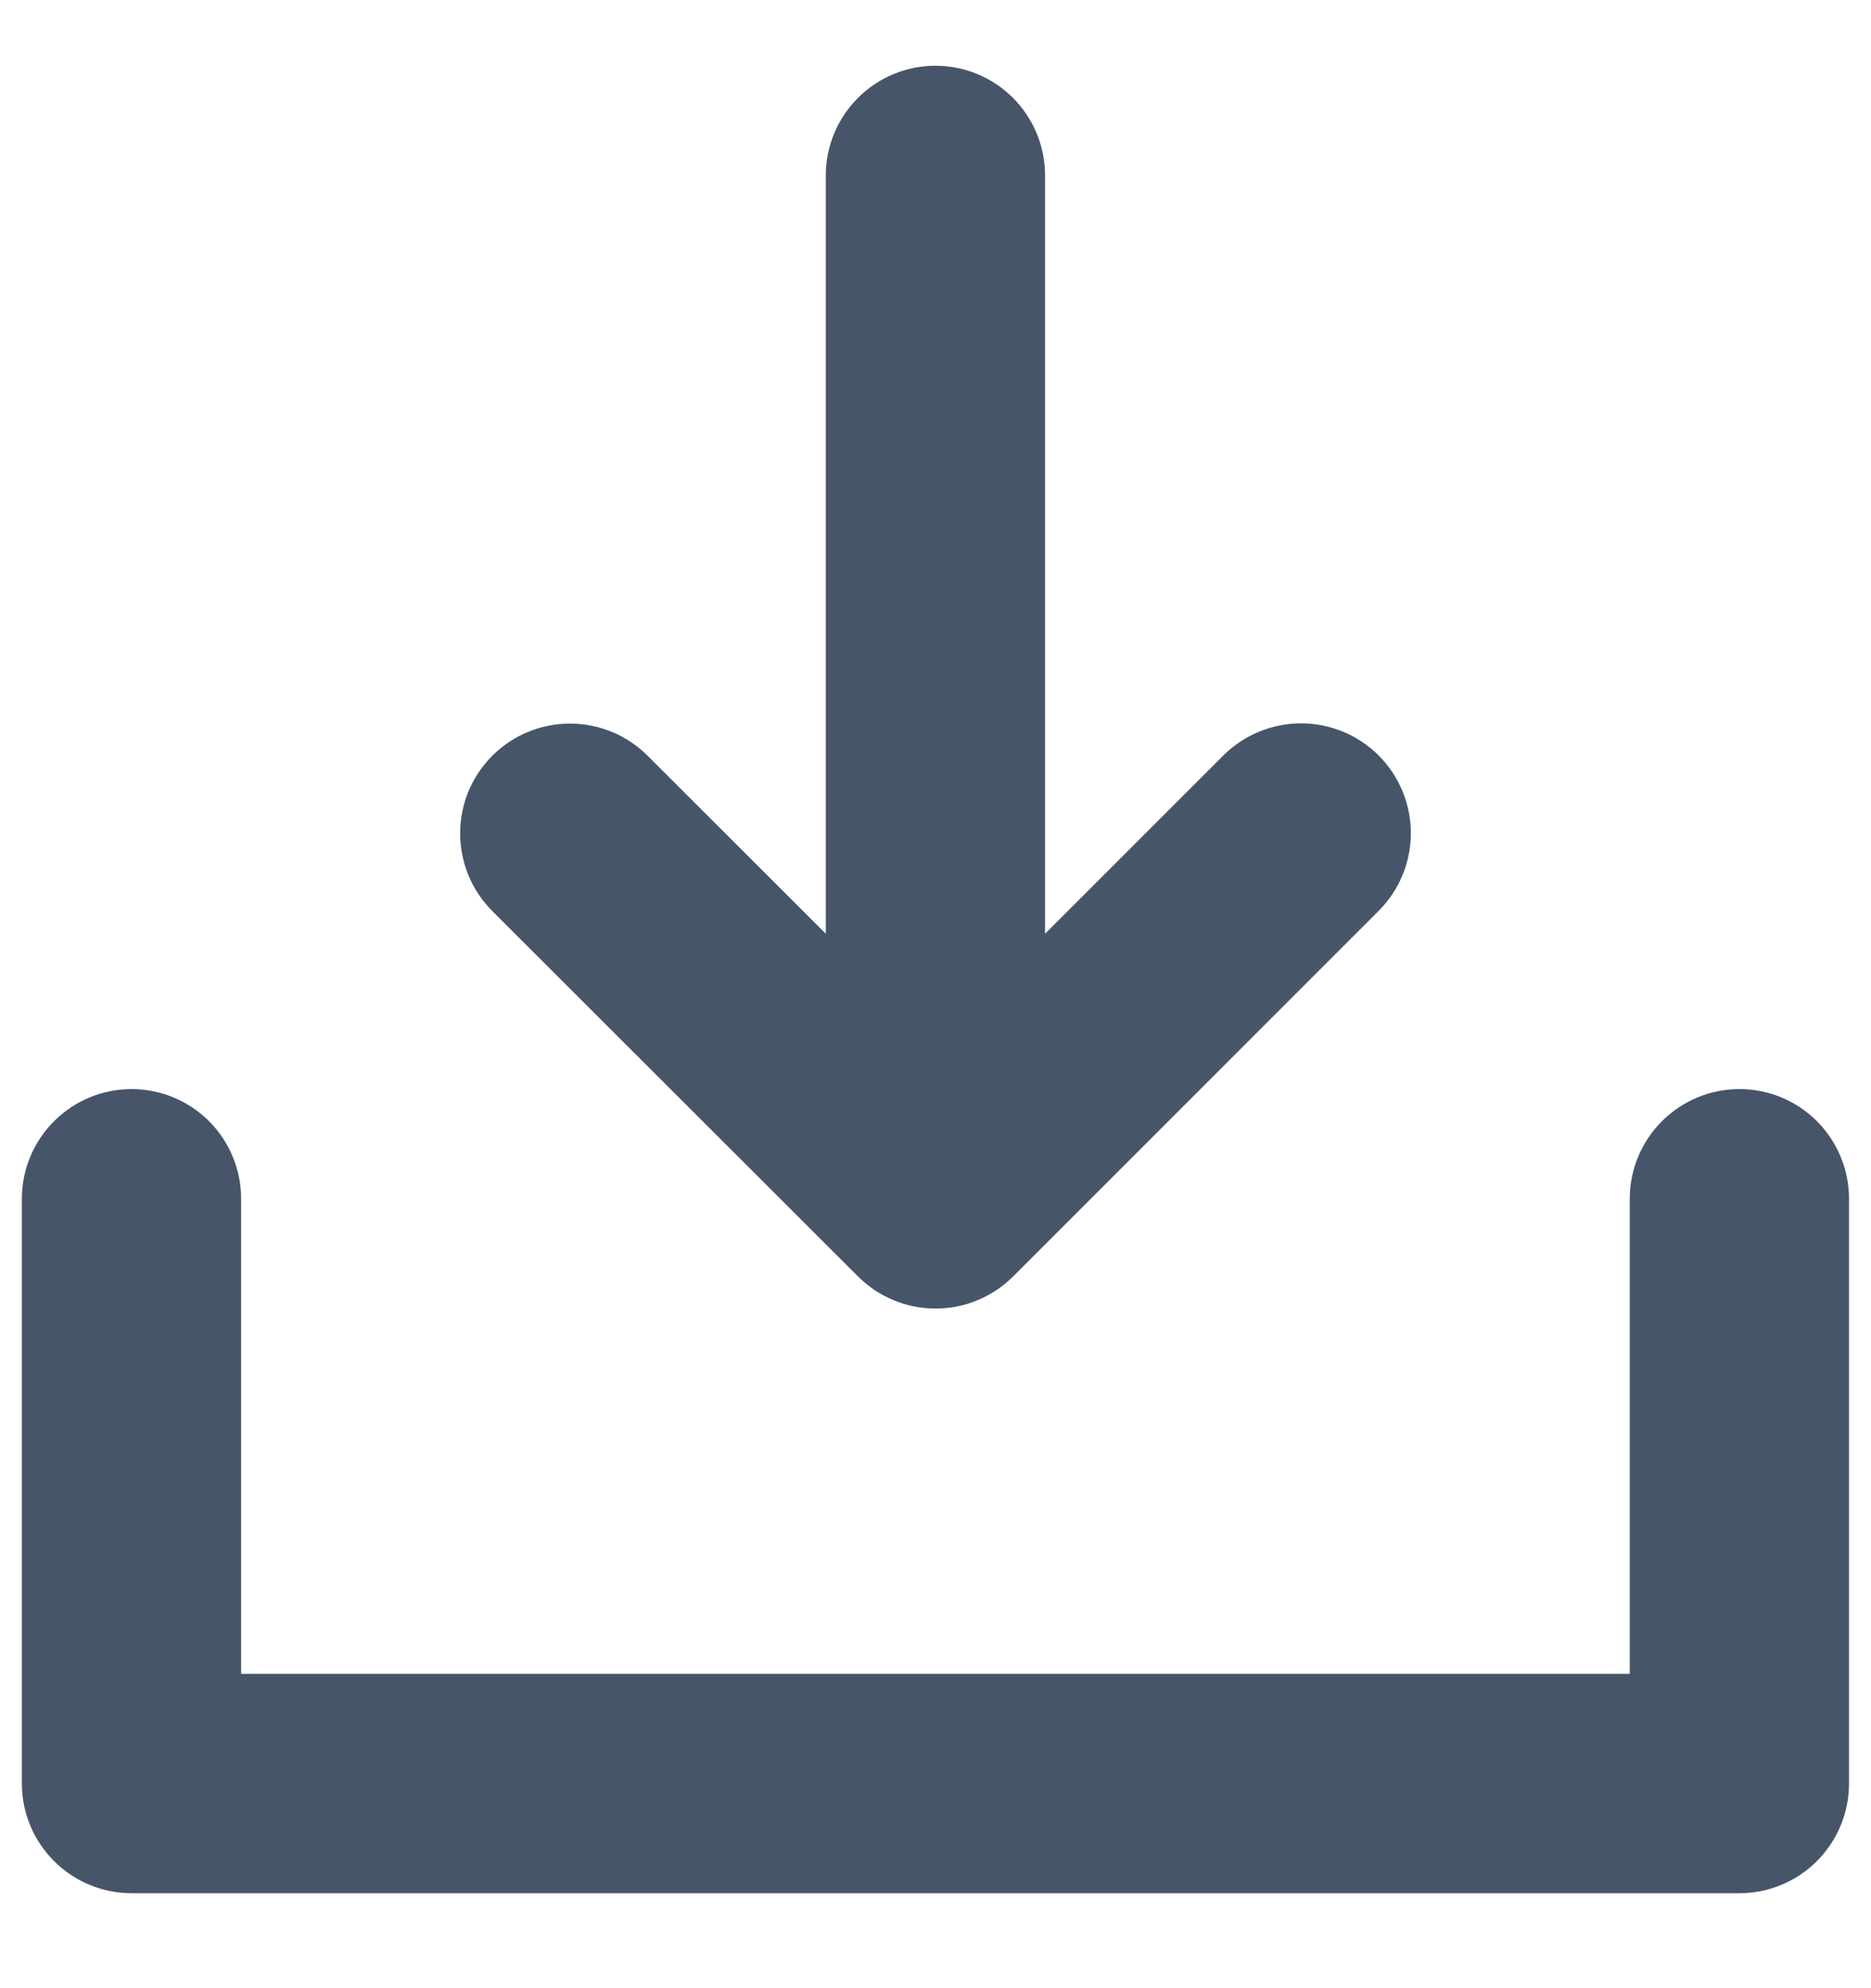 <svg width="16" height="17" viewBox="0 0 16 17" fill="none" xmlns="http://www.w3.org/2000/svg">
<path d="M15.812 10.25V15.25C15.812 15.499 15.713 15.737 15.538 15.913C15.362 16.089 15.123 16.188 14.875 16.188H1.125C0.876 16.188 0.638 16.089 0.462 15.913C0.286 15.737 0.187 15.499 0.187 15.25V10.25C0.187 10.001 0.286 9.763 0.462 9.587C0.638 9.411 0.876 9.312 1.125 9.312C1.373 9.312 1.612 9.411 1.788 9.587C1.963 9.763 2.062 10.001 2.062 10.25V14.312H13.937V10.25C13.937 10.001 14.036 9.763 14.212 9.587C14.388 9.411 14.626 9.312 14.875 9.312C15.123 9.312 15.362 9.411 15.538 9.587C15.713 9.763 15.812 10.001 15.812 10.25ZM7.336 10.913C7.424 11.001 7.527 11.07 7.641 11.117C7.755 11.165 7.877 11.189 8.001 11.189C8.124 11.189 8.246 11.165 8.36 11.117C8.474 11.07 8.578 11.001 8.665 10.913L11.79 7.788C11.966 7.612 12.065 7.373 12.065 7.124C12.065 6.875 11.966 6.636 11.79 6.46C11.614 6.284 11.375 6.185 11.126 6.185C10.877 6.185 10.638 6.284 10.461 6.46L8.937 7.984V1.5C8.937 1.251 8.838 1.013 8.663 0.837C8.487 0.661 8.248 0.562 8 0.562C7.751 0.562 7.513 0.661 7.337 0.837C7.161 1.013 7.062 1.251 7.062 1.5V7.984L5.538 6.462C5.451 6.375 5.347 6.305 5.233 6.258C5.119 6.211 4.997 6.187 4.874 6.187C4.625 6.187 4.386 6.286 4.21 6.462C4.123 6.549 4.054 6.652 4.006 6.766C3.959 6.88 3.935 7.002 3.935 7.126C3.935 7.375 4.034 7.614 4.21 7.79L7.336 10.913Z" fill="#475569"/>
</svg>
